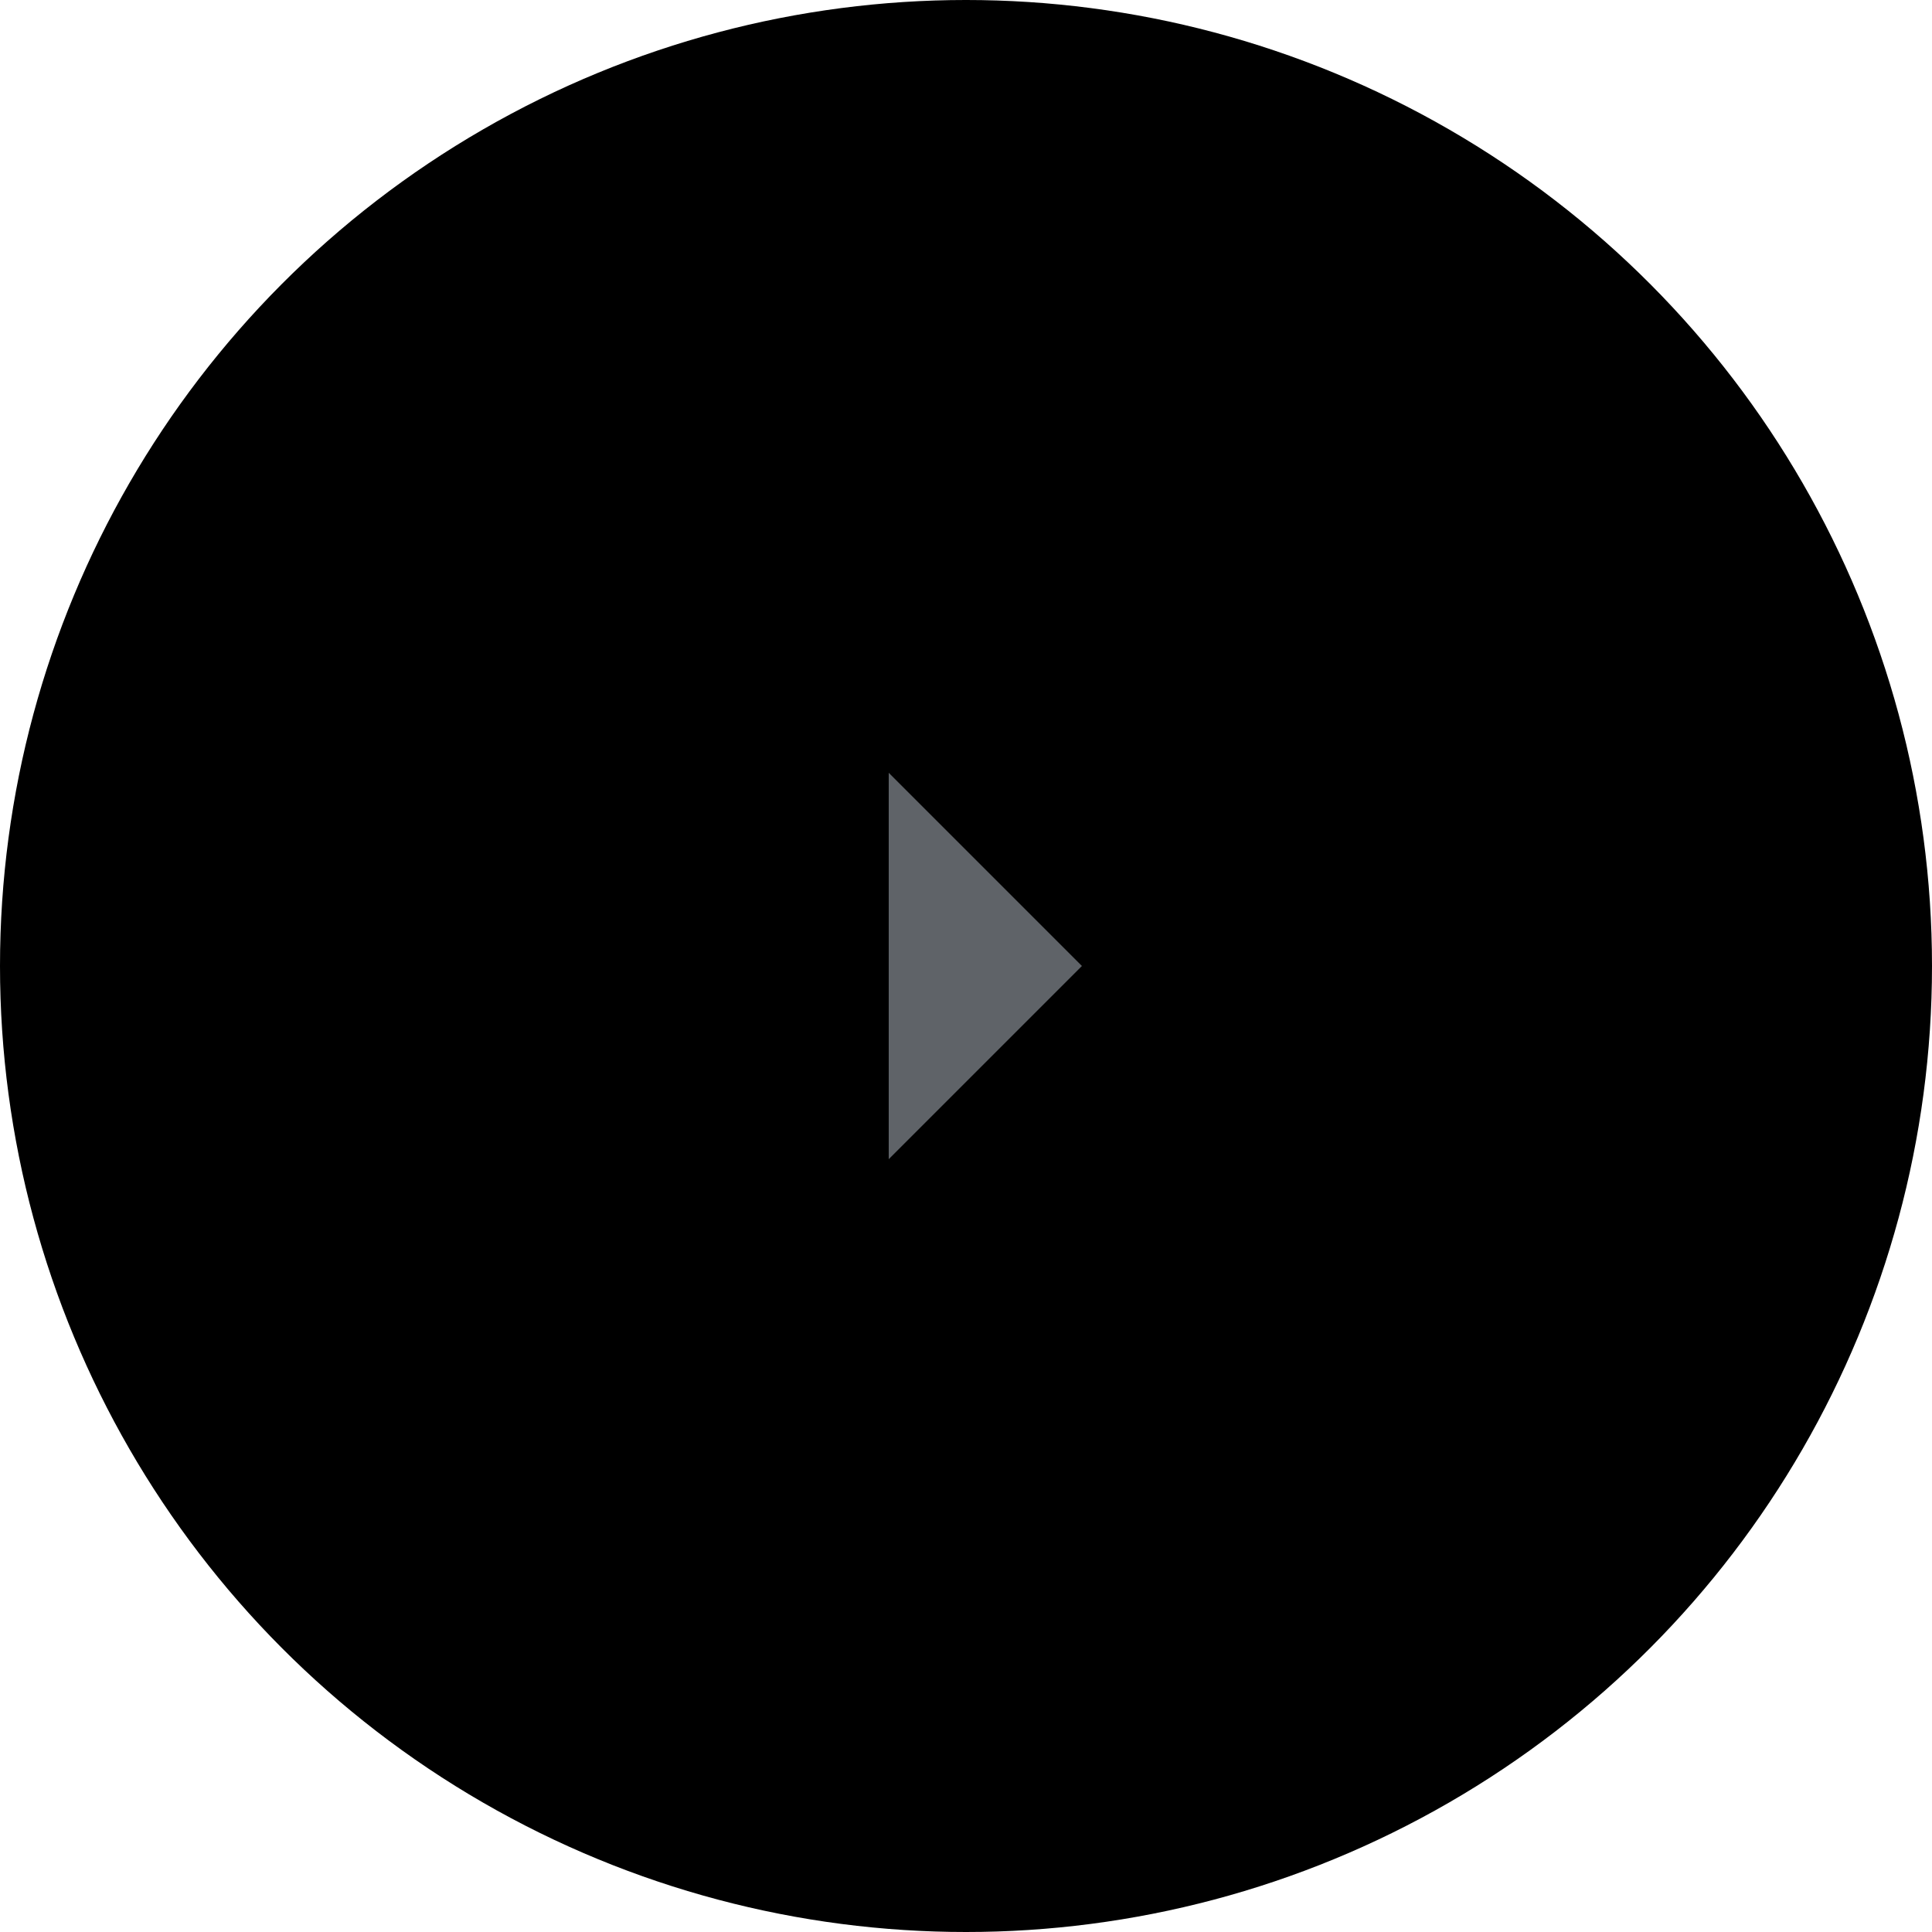 <svg width="100" height="100" viewBox="0 0 100 100" fill="none" xmlns="http://www.w3.org/2000/svg">
<circle cx="50" cy="50" r="50" fill="black"/>
<path d="M56 50L46 60L46 40L56 50Z" fill="#5F6368"/>
</svg>
